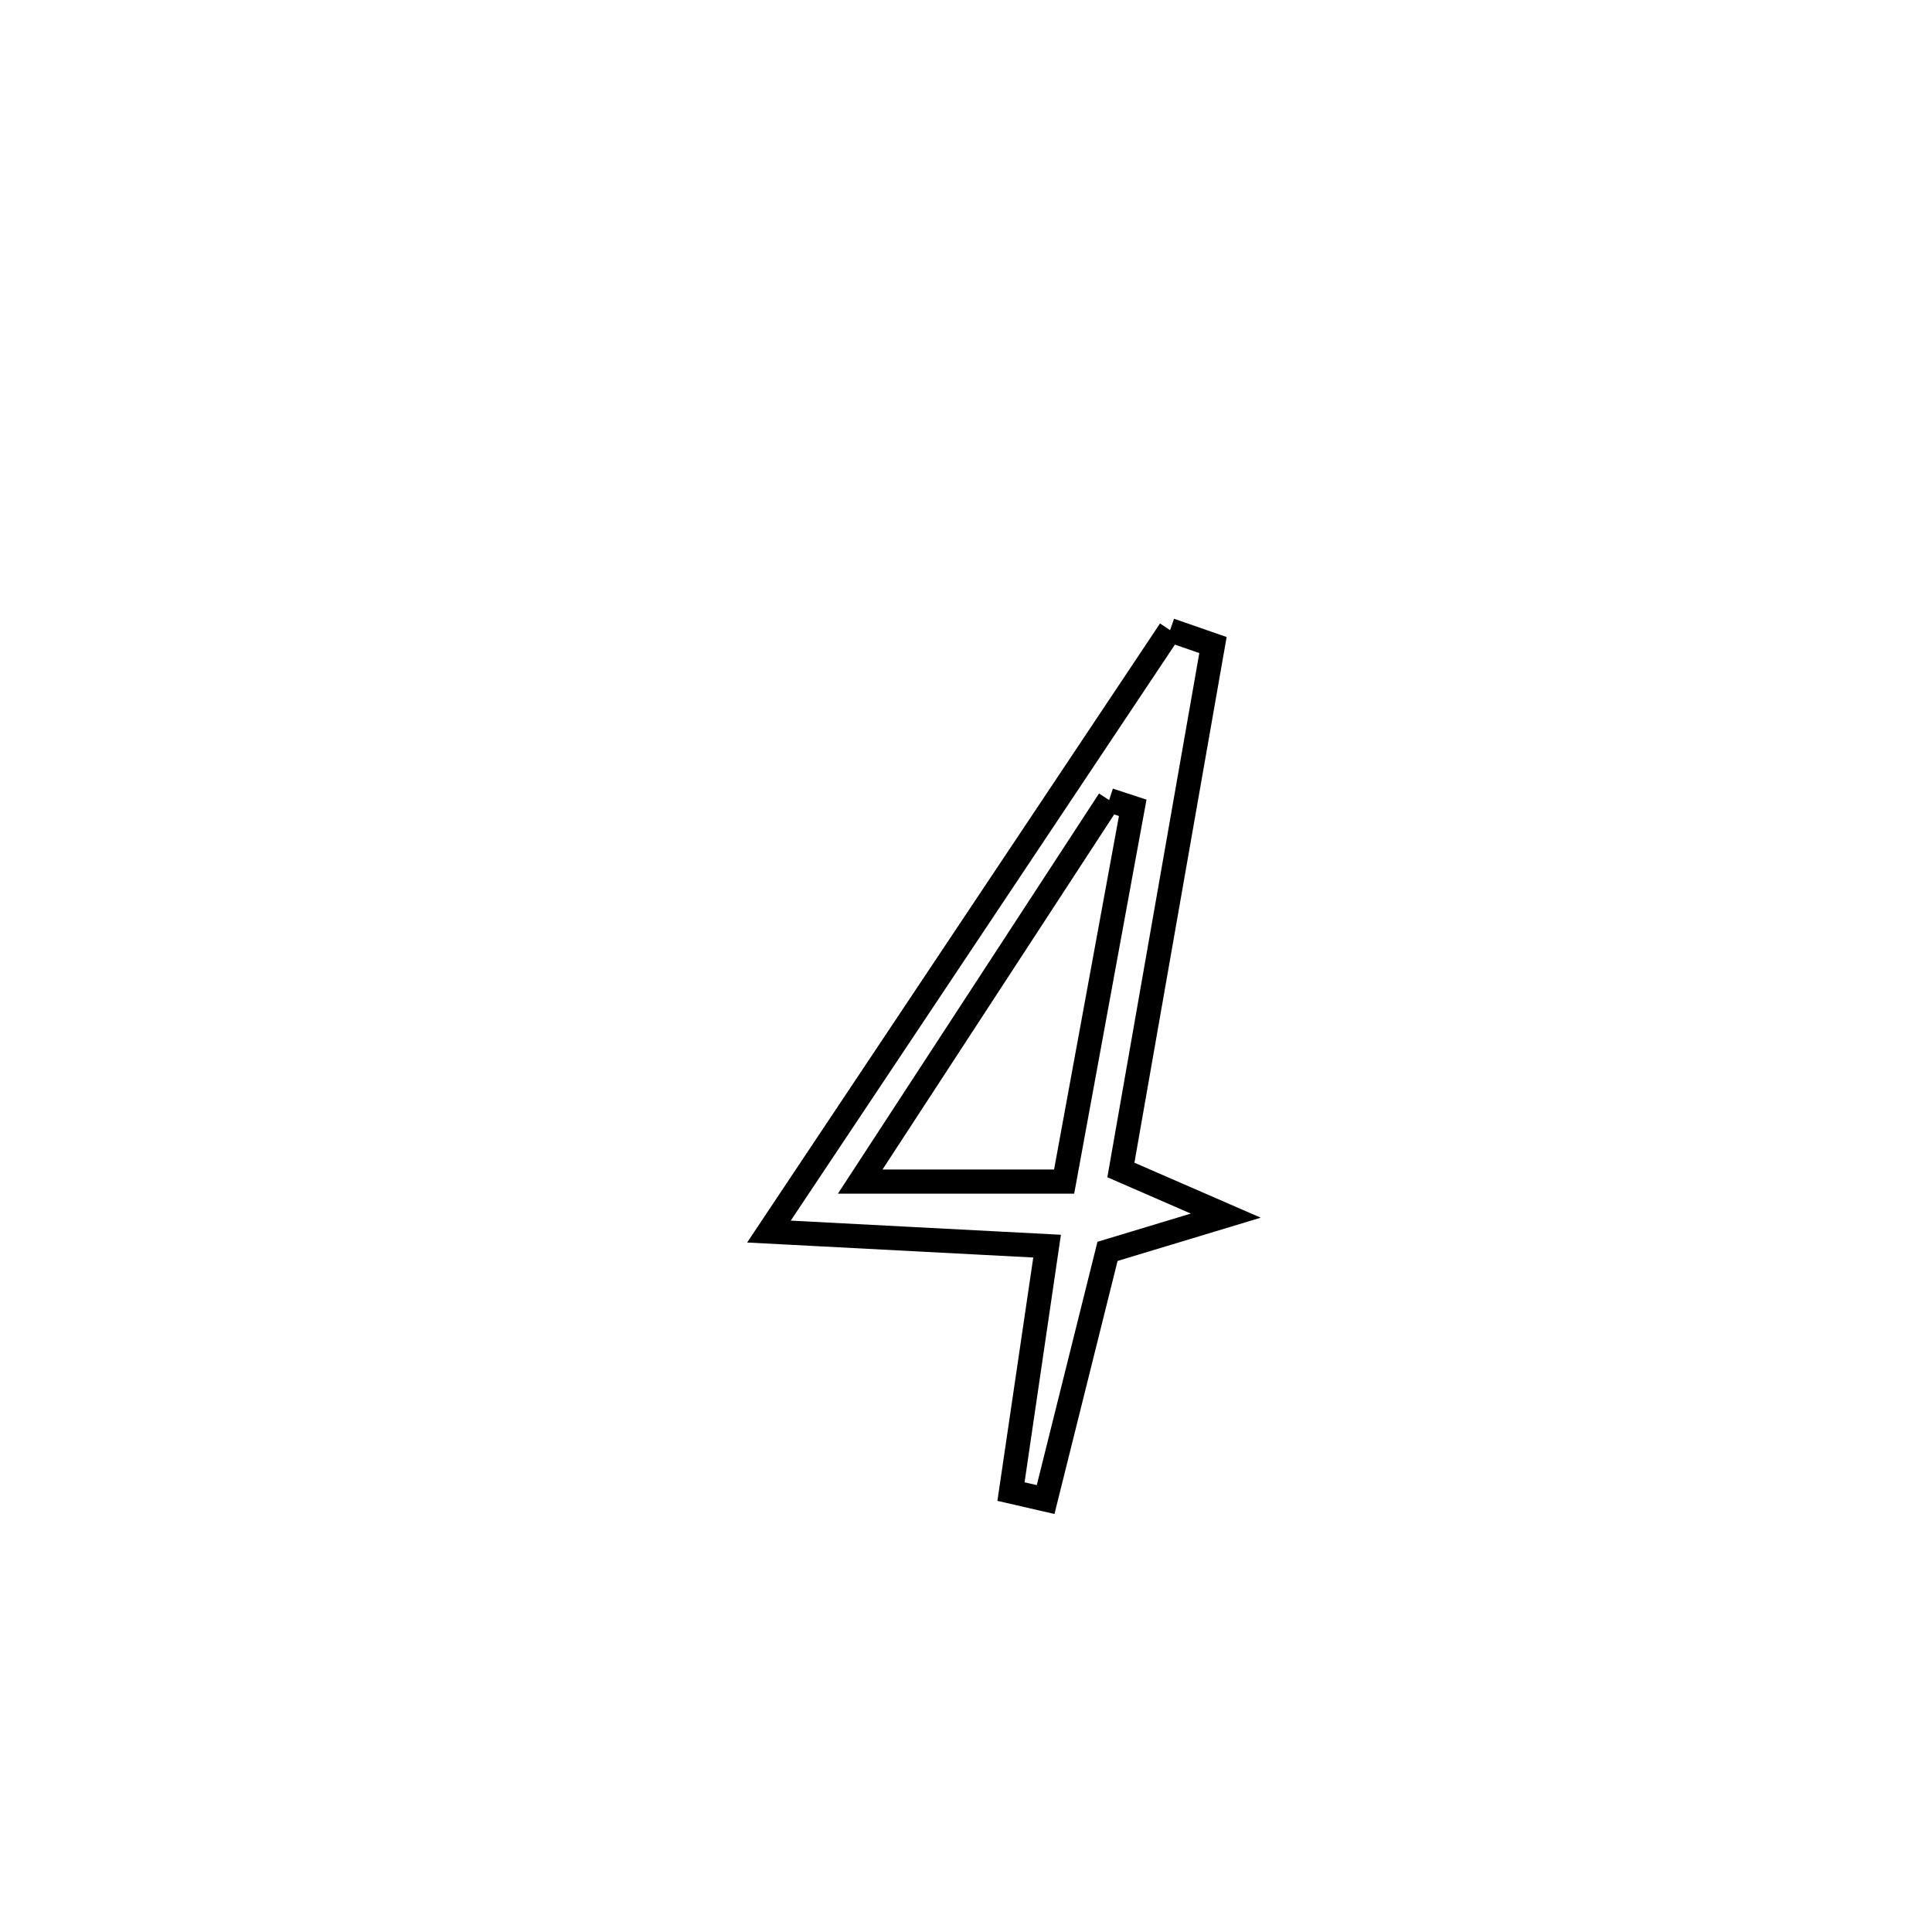<svg xmlns="http://www.w3.org/2000/svg" viewBox="0.0 0.0 24.0 24.0" height="200px" width="200px"><path fill="none" stroke="black" stroke-width=".3" stroke-opacity="1.0"  filling="0" d="M14.535 7.828 L14.535 7.828 C14.713 7.89 14.89 7.951 15.068 8.013 L15.068 8.013 C14.686 10.186 14.305 12.36 13.924 14.534 L13.924 14.534 C14.358 14.723 14.793 14.912 15.227 15.101 L15.227 15.101 C14.737 15.249 14.248 15.397 13.758 15.545 L13.758 15.545 C13.502 16.573 13.245 17.601 12.989 18.628 L12.989 18.628 C12.846 18.595 12.702 18.562 12.559 18.529 L12.559 18.529 C12.574 18.429 13.003 15.516 13.008 15.48 L13.008 15.48 C11.469 15.4 11.15 15.383 9.552 15.299 L9.552 15.299 C10.382 14.054 11.213 12.809 12.043 11.564 C12.874 10.319 13.705 9.074 14.535 7.828 L14.535 7.828"></path>
<path fill="none" stroke="black" stroke-width=".3" stroke-opacity="1.0"  filling="0" d="M13.778 9.939 L13.778 9.939 C13.876 9.971 13.974 10.003 14.071 10.035 L14.071 10.035 C13.787 11.582 13.503 13.13 13.219 14.678 L13.219 14.678 C12.375 14.678 11.53 14.678 10.686 14.678 L10.686 14.678 C11.717 13.098 12.747 11.519 13.778 9.939 L13.778 9.939"></path></svg>